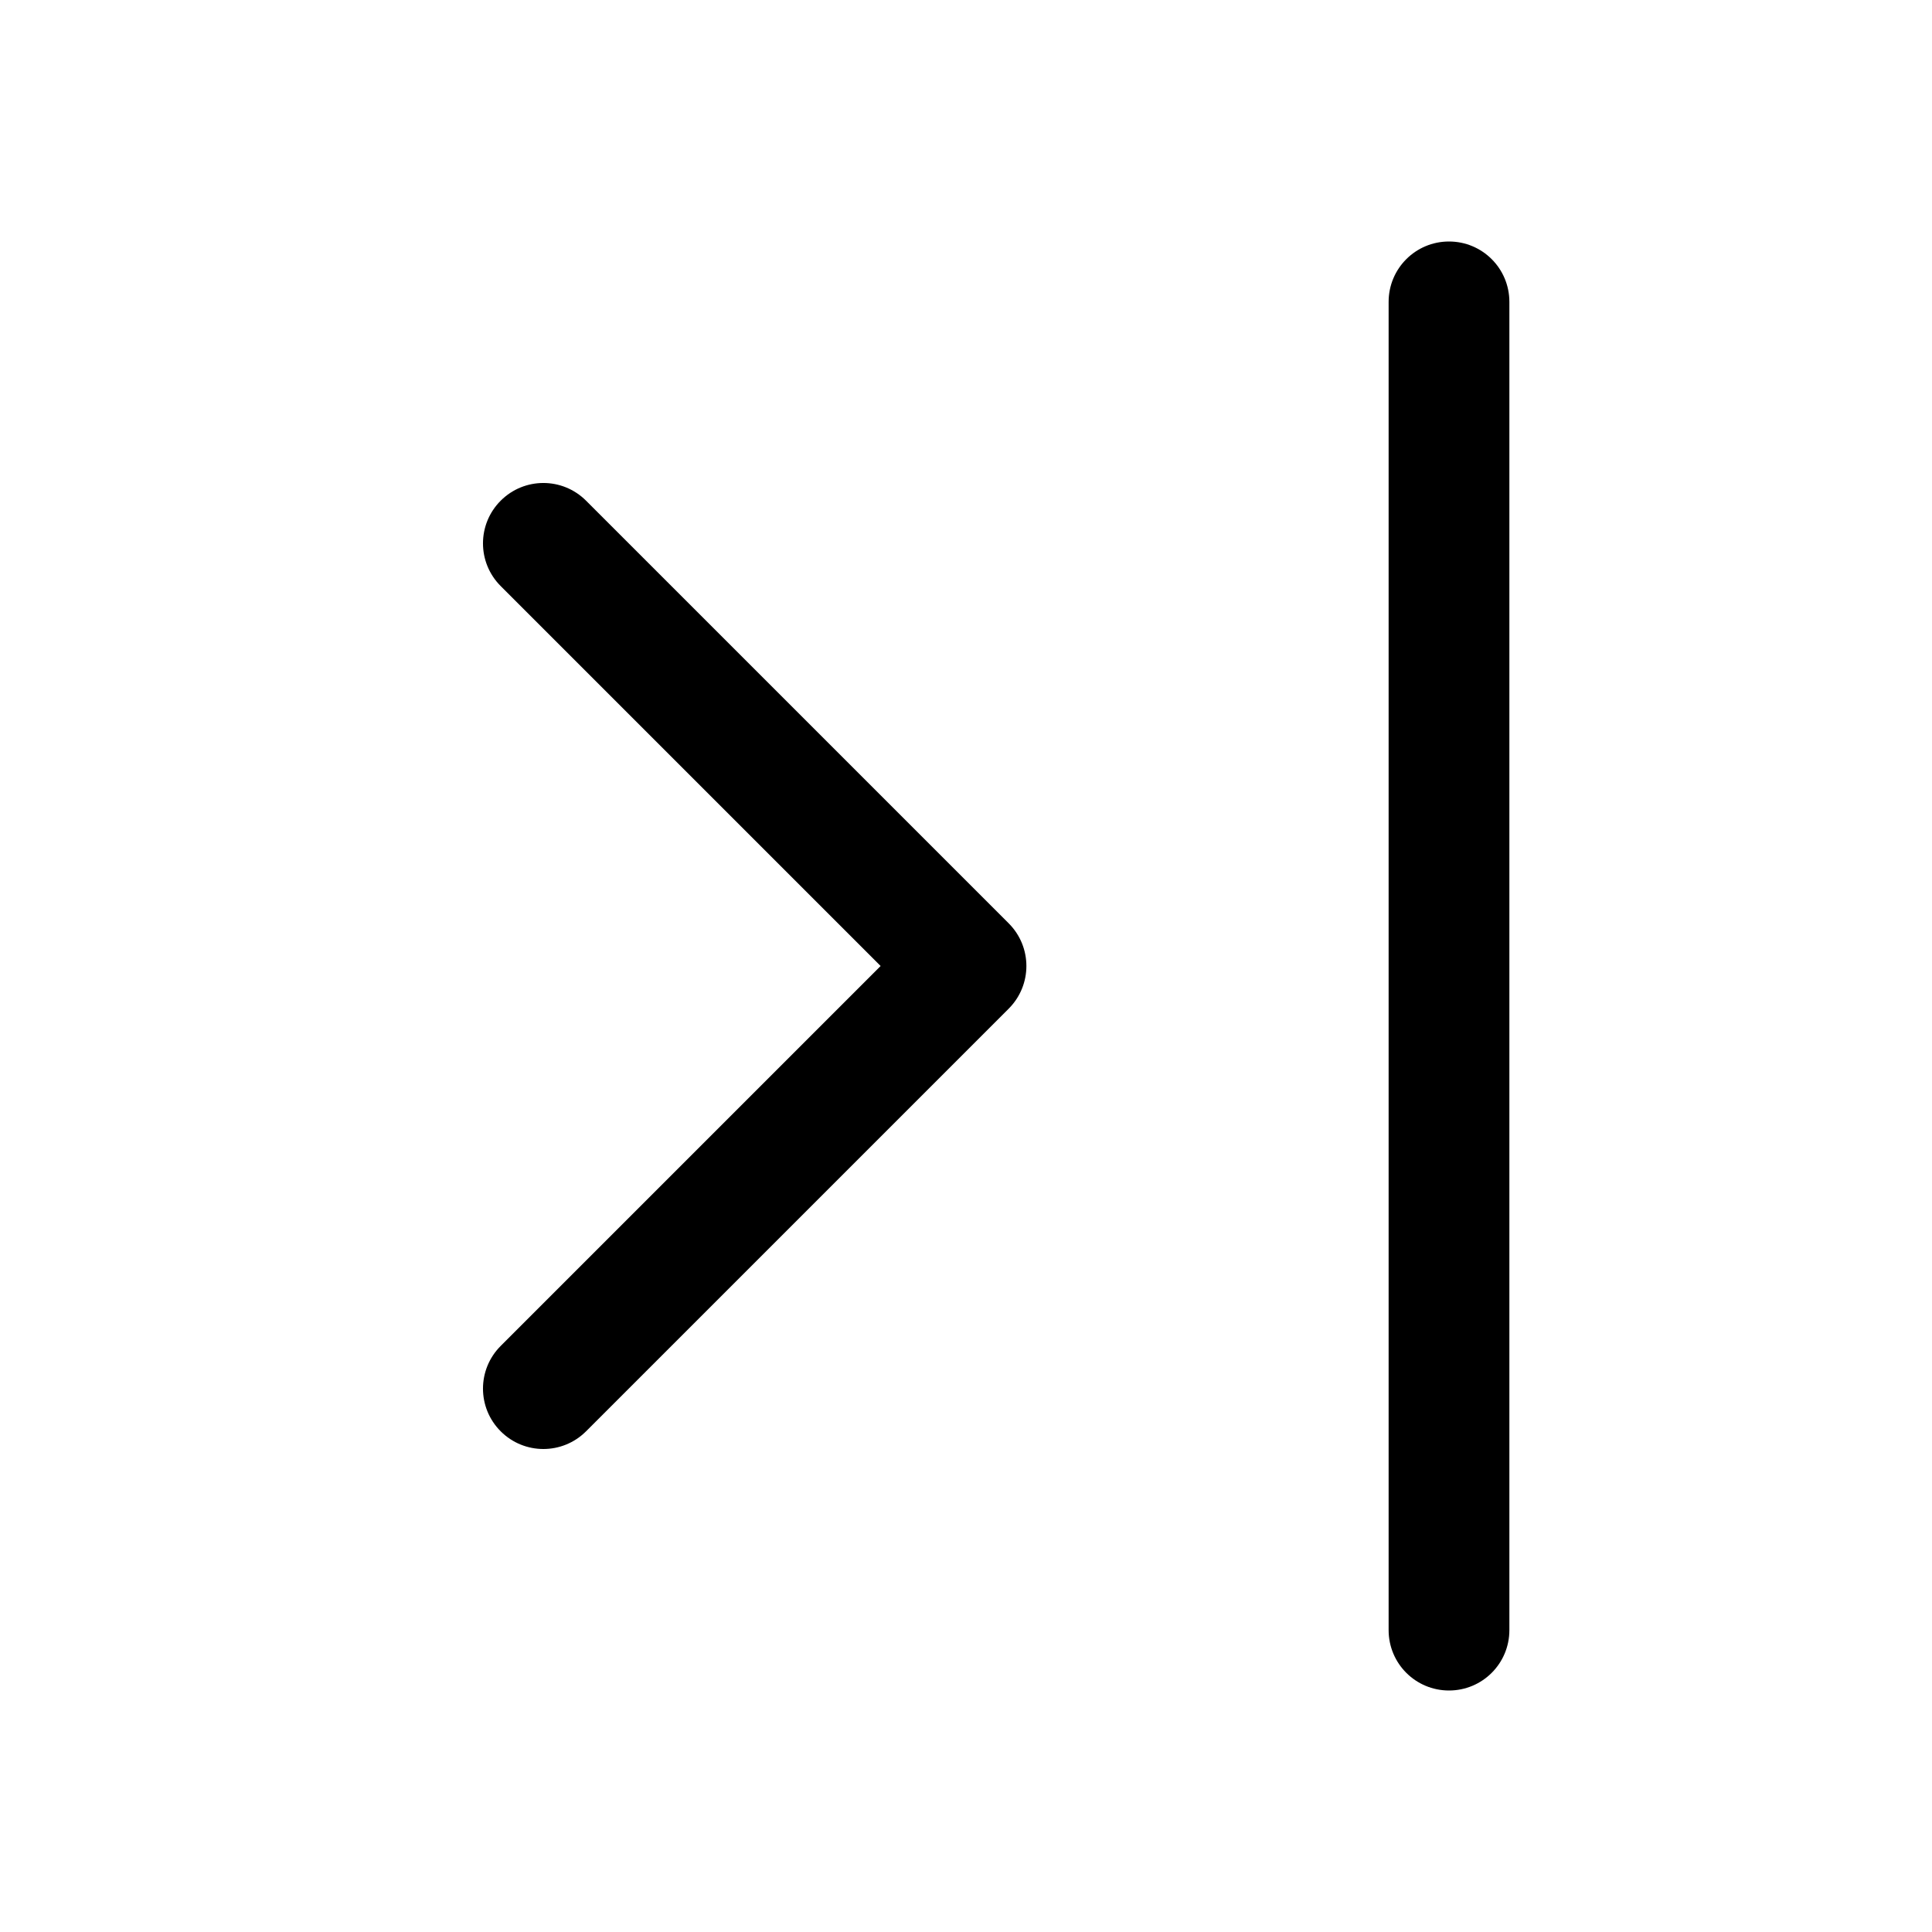 <?xml version="1.0" encoding="UTF-8"?><svg id="Calque_1" xmlns="http://www.w3.org/2000/svg" viewBox="0 0 32 32"><path d="M9.707,8.293c-.391-.391-1.023-.391-1.414,0s-.391,1.023,0,1.414l6.293,6.293-6.293,6.293c-.391,.391-.391,1.023,0,1.414,.195,.195,.451,.293,.707,.293s.512-.098,.707-.293l7-7c.391-.391,.391-1.023,0-1.414l-7-7Z"/><path d="M24,4c-.553,0-1,.447-1,1V27c0,.553,.447,1,1,1s1-.447,1-1V5c0-.553-.447-1-1-1Z"/></svg>